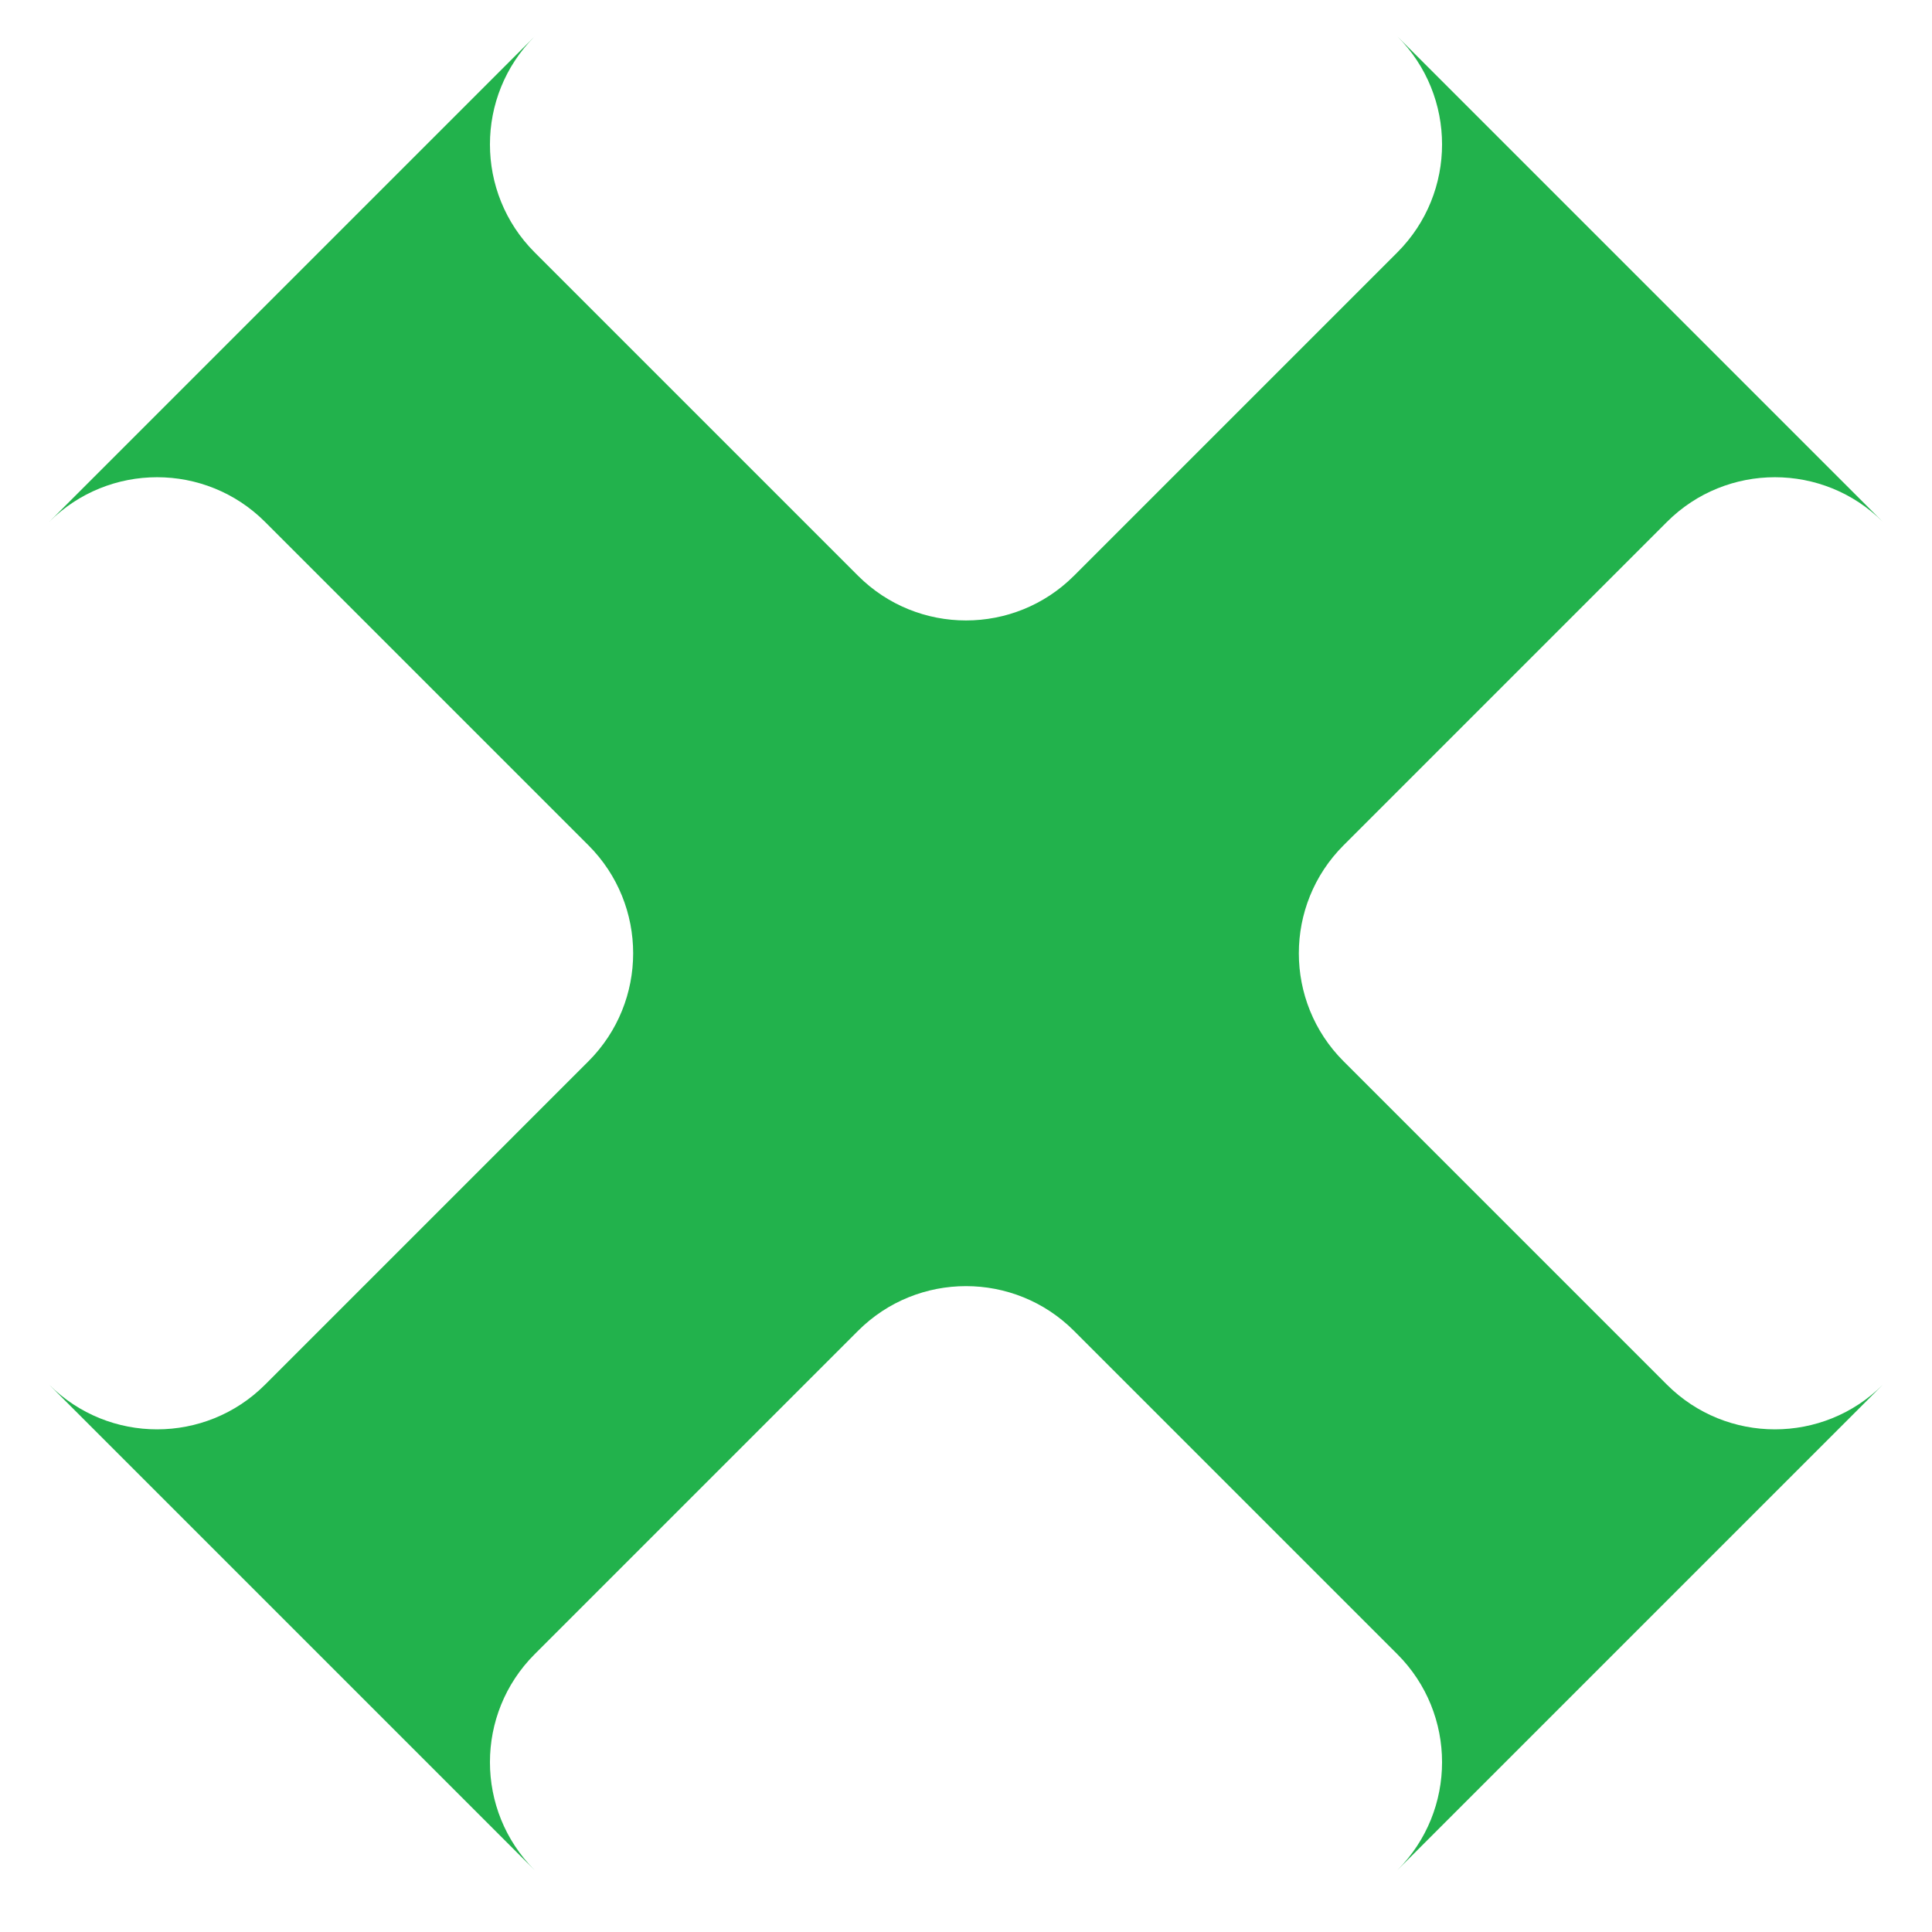 <svg width="19" height="19" viewBox="0 0 19 19" fill="none" xmlns="http://www.w3.org/2000/svg">
<path d="M13.743 2.481L10.561 5.663C9.975 6.248 9.025 6.248 8.439 5.663L5.257 2.481C4.672 1.895 4.672 0.945 5.257 0.359L0.484 5.132C1.07 4.547 2.02 4.547 2.606 5.132L5.788 8.314C6.373 8.9 6.373 9.85 5.788 10.436L2.606 13.618C2.02 14.203 1.07 14.203 0.484 13.618L5.257 18.391C4.672 17.805 4.672 16.855 5.257 16.269L8.439 13.087C9.025 12.502 9.975 12.502 10.561 13.087L13.743 16.269C14.328 16.855 14.328 17.805 13.743 18.391L18.516 13.618C17.93 14.203 16.98 14.203 16.394 13.618L13.212 10.436C12.627 9.85 12.627 8.9 13.212 8.314L16.394 5.132C16.98 4.547 17.93 4.547 18.516 5.132L13.743 0.359C14.328 0.945 14.328 1.895 13.743 2.481Z" fill="#22B24C"/>
</svg>

